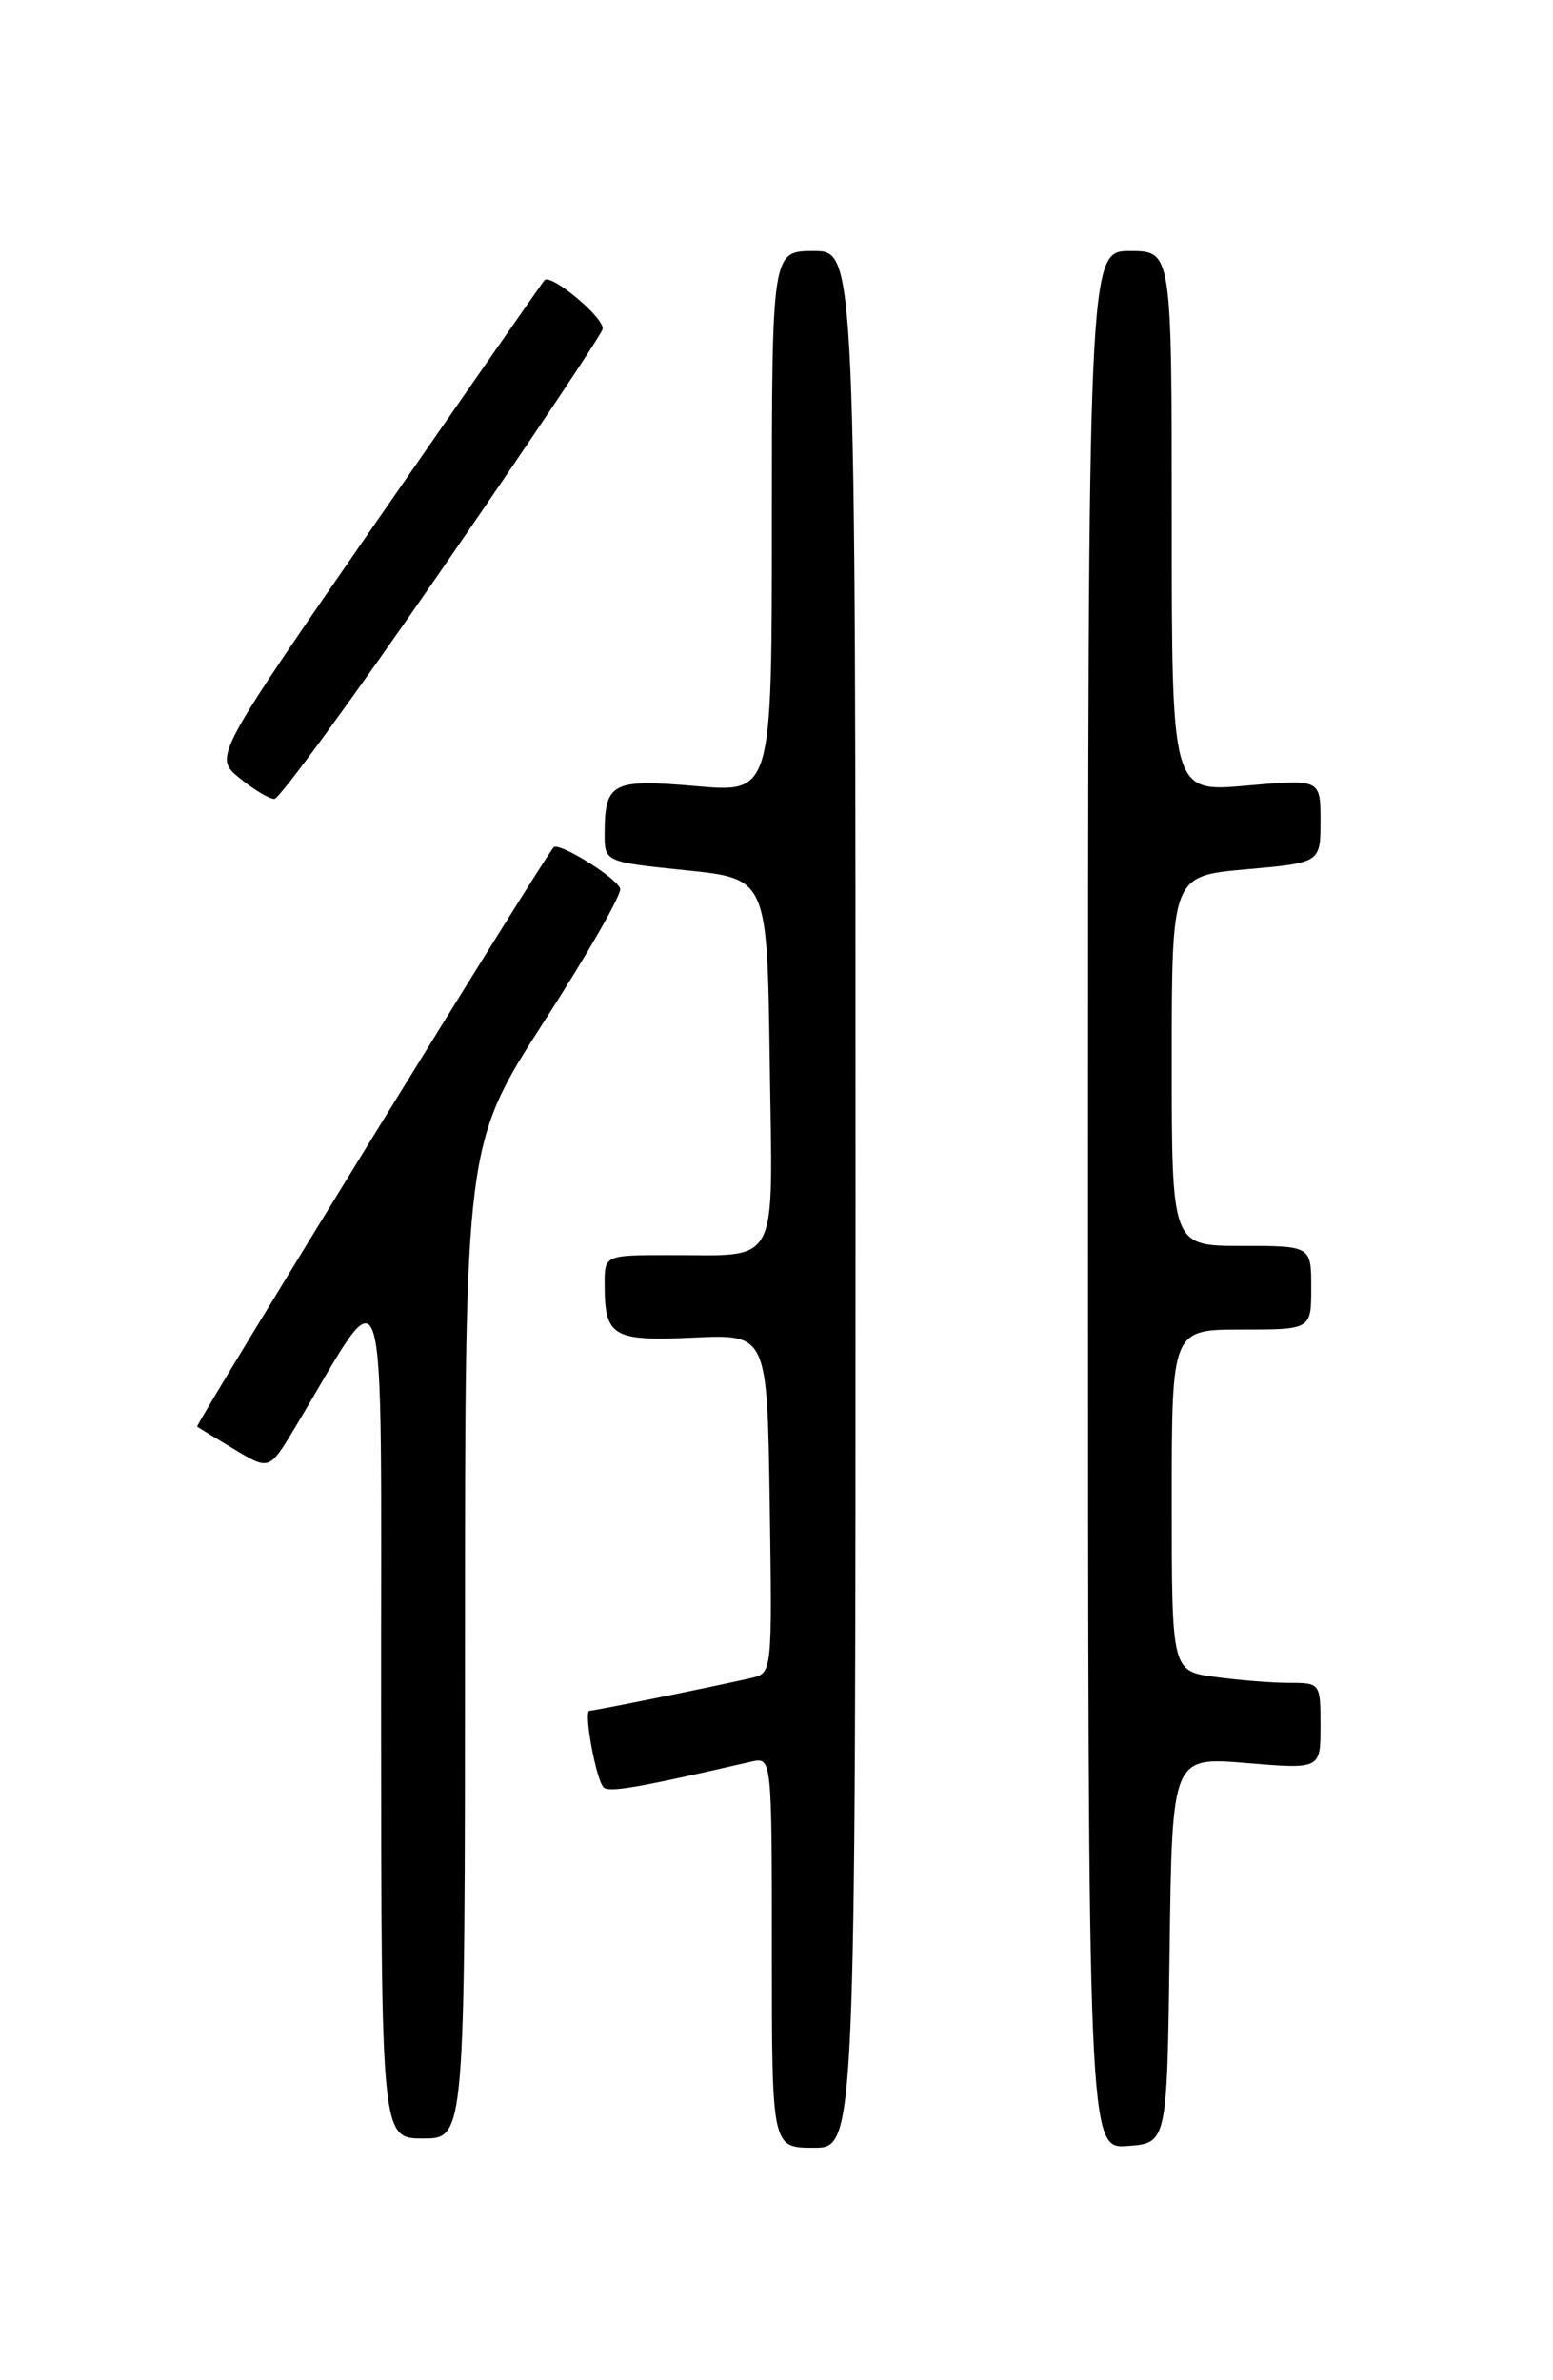 <?xml version="1.0" encoding="UTF-8" standalone="no"?>
<!DOCTYPE svg PUBLIC "-//W3C//DTD SVG 1.1//EN" "http://www.w3.org/Graphics/SVG/1.1/DTD/svg11.dtd" >
<svg xmlns="http://www.w3.org/2000/svg" xmlns:xlink="http://www.w3.org/1999/xlink" version="1.1" viewBox="0 0 167 256">
 <g >
 <path fill="currentColor"
d=" M 92.00 129.00 C 92.00 27.00 92.00 27.00 87.50 27.00 C 83.00 27.00 83.00 27.00 83.00 56.13 C 83.00 85.26 83.00 85.26 74.86 84.55 C 65.83 83.76 65.04 84.16 65.02 89.60 C 65.00 92.70 65.00 92.70 73.75 93.60 C 82.50 94.50 82.50 94.50 82.77 114.13 C 83.08 136.79 84.05 134.96 71.75 134.99 C 65.00 135.00 65.00 135.00 65.02 138.25 C 65.04 143.77 65.89 144.26 74.63 143.86 C 82.50 143.50 82.50 143.50 82.77 161.73 C 83.04 179.95 83.04 179.95 80.77 180.48 C 77.16 181.32 63.92 184.00 63.39 184.00 C 62.74 184.00 64.07 191.31 64.89 192.22 C 65.44 192.83 68.46 192.31 80.75 189.48 C 83.00 188.96 83.00 188.96 83.00 209.98 C 83.00 231.00 83.00 231.00 87.50 231.00 C 92.00 231.00 92.00 231.00 92.00 129.00 Z  M 125.77 209.73 C 126.04 188.96 126.04 188.96 134.02 189.62 C 142.00 190.29 142.00 190.29 142.00 185.64 C 142.00 181.04 141.97 181.00 138.64 181.00 C 136.79 181.00 133.19 180.71 130.64 180.36 C 126.00 179.73 126.00 179.73 126.00 161.36 C 126.00 143.00 126.00 143.00 133.50 143.00 C 141.00 143.00 141.00 143.00 141.00 138.50 C 141.00 134.00 141.00 134.00 133.50 134.00 C 126.00 134.00 126.00 134.00 126.00 114.10 C 126.00 94.21 126.00 94.21 134.00 93.50 C 142.00 92.79 142.00 92.79 142.00 88.29 C 142.00 83.79 142.00 83.79 134.00 84.50 C 126.00 85.21 126.00 85.21 126.00 56.10 C 126.00 27.00 126.00 27.00 121.50 27.00 C 117.00 27.00 117.00 27.00 117.00 129.06 C 117.00 231.11 117.00 231.11 121.25 230.81 C 125.50 230.50 125.50 230.50 125.77 209.73 Z  M 50.00 176.54 C 50.00 123.09 50.00 123.09 58.52 109.85 C 63.21 102.57 66.88 96.15 66.69 95.57 C 66.30 94.39 60.11 90.55 59.54 91.13 C 58.55 92.12 20.94 153.26 21.20 153.44 C 21.36 153.56 23.18 154.66 25.23 155.90 C 28.96 158.14 28.96 158.14 31.73 153.53 C 41.92 136.55 40.95 133.32 40.98 184.25 C 41.00 230.00 41.00 230.00 45.50 230.00 C 50.00 230.00 50.00 230.00 50.00 176.54 Z  M 47.50 61.26 C 56.85 47.69 64.64 36.05 64.80 35.40 C 65.09 34.28 59.26 29.38 58.55 30.14 C 58.36 30.34 50.28 41.95 40.59 55.95 C 22.98 81.41 22.98 81.41 25.74 83.67 C 27.26 84.91 28.95 85.93 29.50 85.93 C 30.05 85.93 38.15 74.83 47.50 61.26 Z "/>
</g>
</svg>